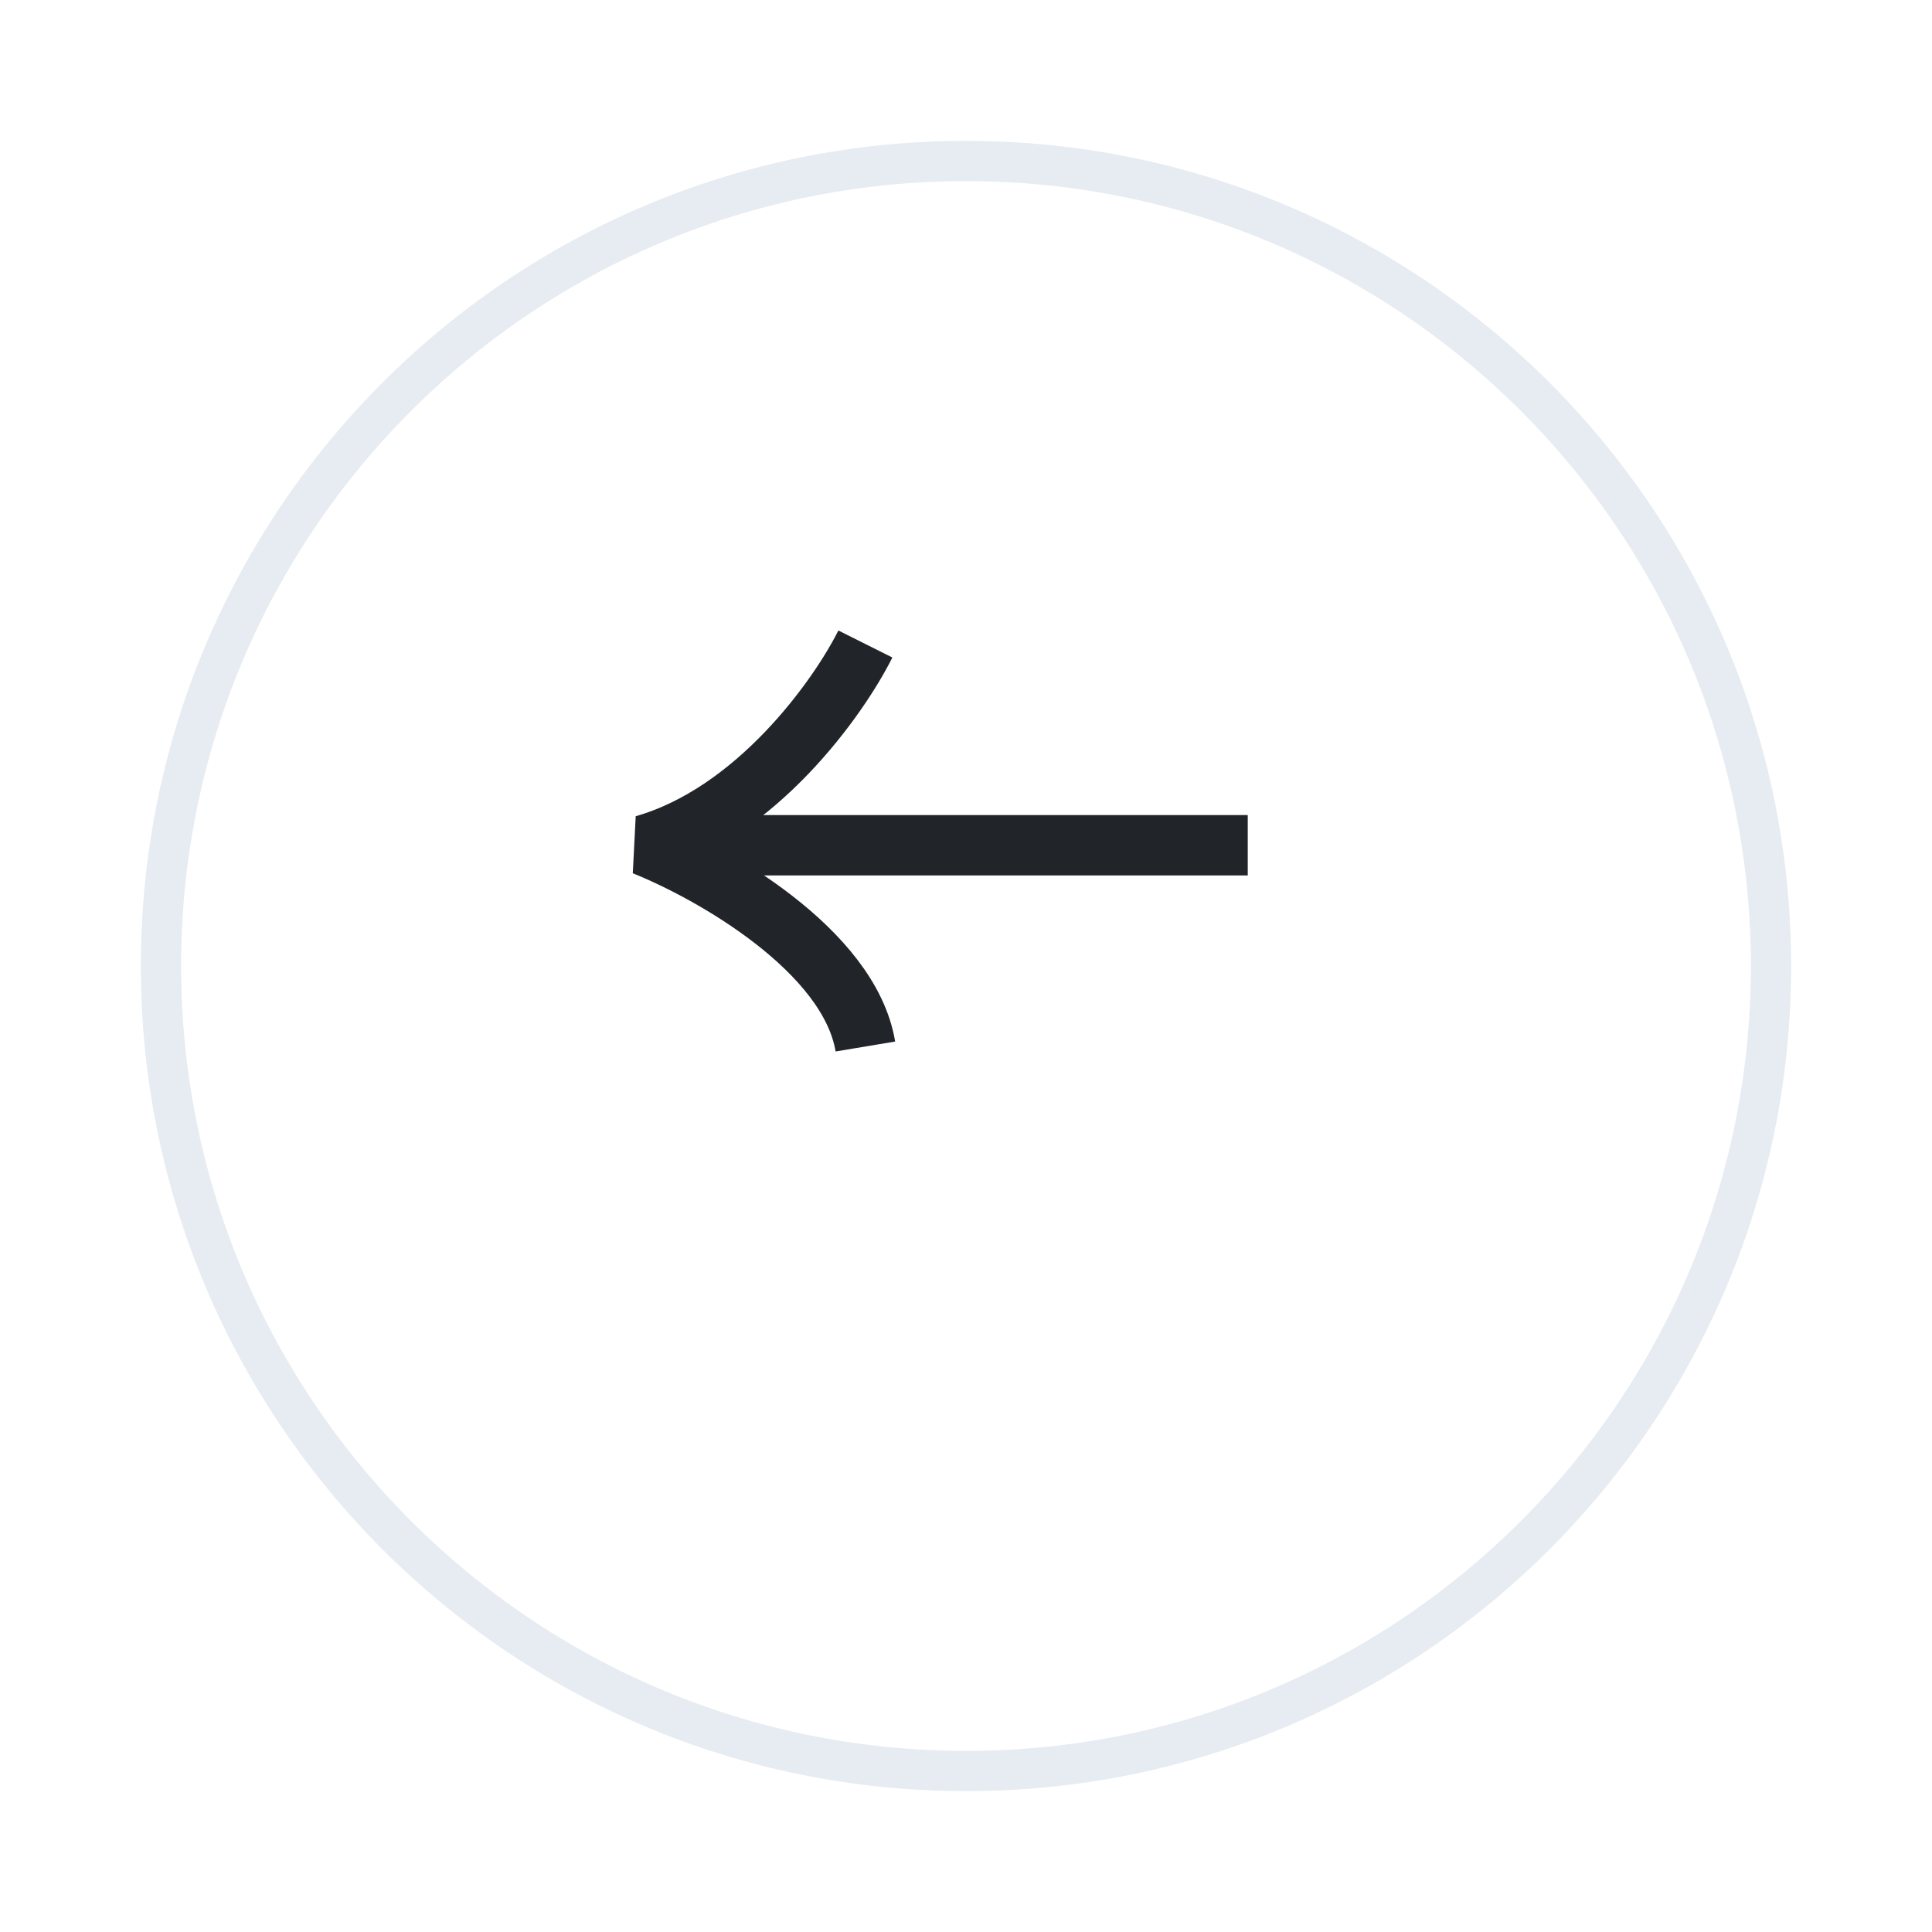 <svg width="48" height="48" viewBox="0 0 48 48" fill="none" xmlns="http://www.w3.org/2000/svg">
<g filter="url(#filter0_d_8628_20356)">
<path d="M24 41C35.046 41 44 32.046 44 21C44 9.954 35.046 1 24 1C12.954 1 4 9.954 4 21C4 32.046 12.954 41 24 41Z" fill="white"/>
<path d="M24 41C35.046 41 44 32.046 44 21C44 9.954 35.046 1 24 1C12.954 1 4 9.954 4 21C4 32.046 12.954 41 24 41Z" stroke="#E6ECF1" stroke-linecap="round" stroke-linejoin="round"/>
</g>
<path d="M31 21H16" stroke="#212529" stroke-width="1.5"/>
<path d="M21.5 16C20.833 17.333 18.8 20.2 16 21C17.667 21.667 21.1 23.6 21.5 26" stroke="#212529" stroke-width="1.5" stroke-linejoin="bevel"/>
<defs>
<filter id="filter0_d_8628_20356" x="0.5" y="0.5" width="47" height="47" filterUnits="userSpaceOnUse" color-interpolation-filters="sRGB">
<feFlood flood-opacity="0" result="BackgroundImageFix"/>
<feColorMatrix in="SourceAlpha" type="matrix" values="0 0 0 0 0 0 0 0 0 0 0 0 0 0 0 0 0 0 127 0" result="hardAlpha"/>
<feOffset dy="3"/>
<feGaussianBlur stdDeviation="1.5"/>
<feComposite in2="hardAlpha" operator="out"/>
<feColorMatrix type="matrix" values="0 0 0 0 0 0 0 0 0 0 0 0 0 0 0 0 0 0 0.1 0"/>
<feBlend mode="normal" in2="BackgroundImageFix" result="effect1_dropShadow_8628_20356"/>
<feBlend mode="normal" in="SourceGraphic" in2="effect1_dropShadow_8628_20356" result="shape"/>
</filter>
</defs>
</svg>
